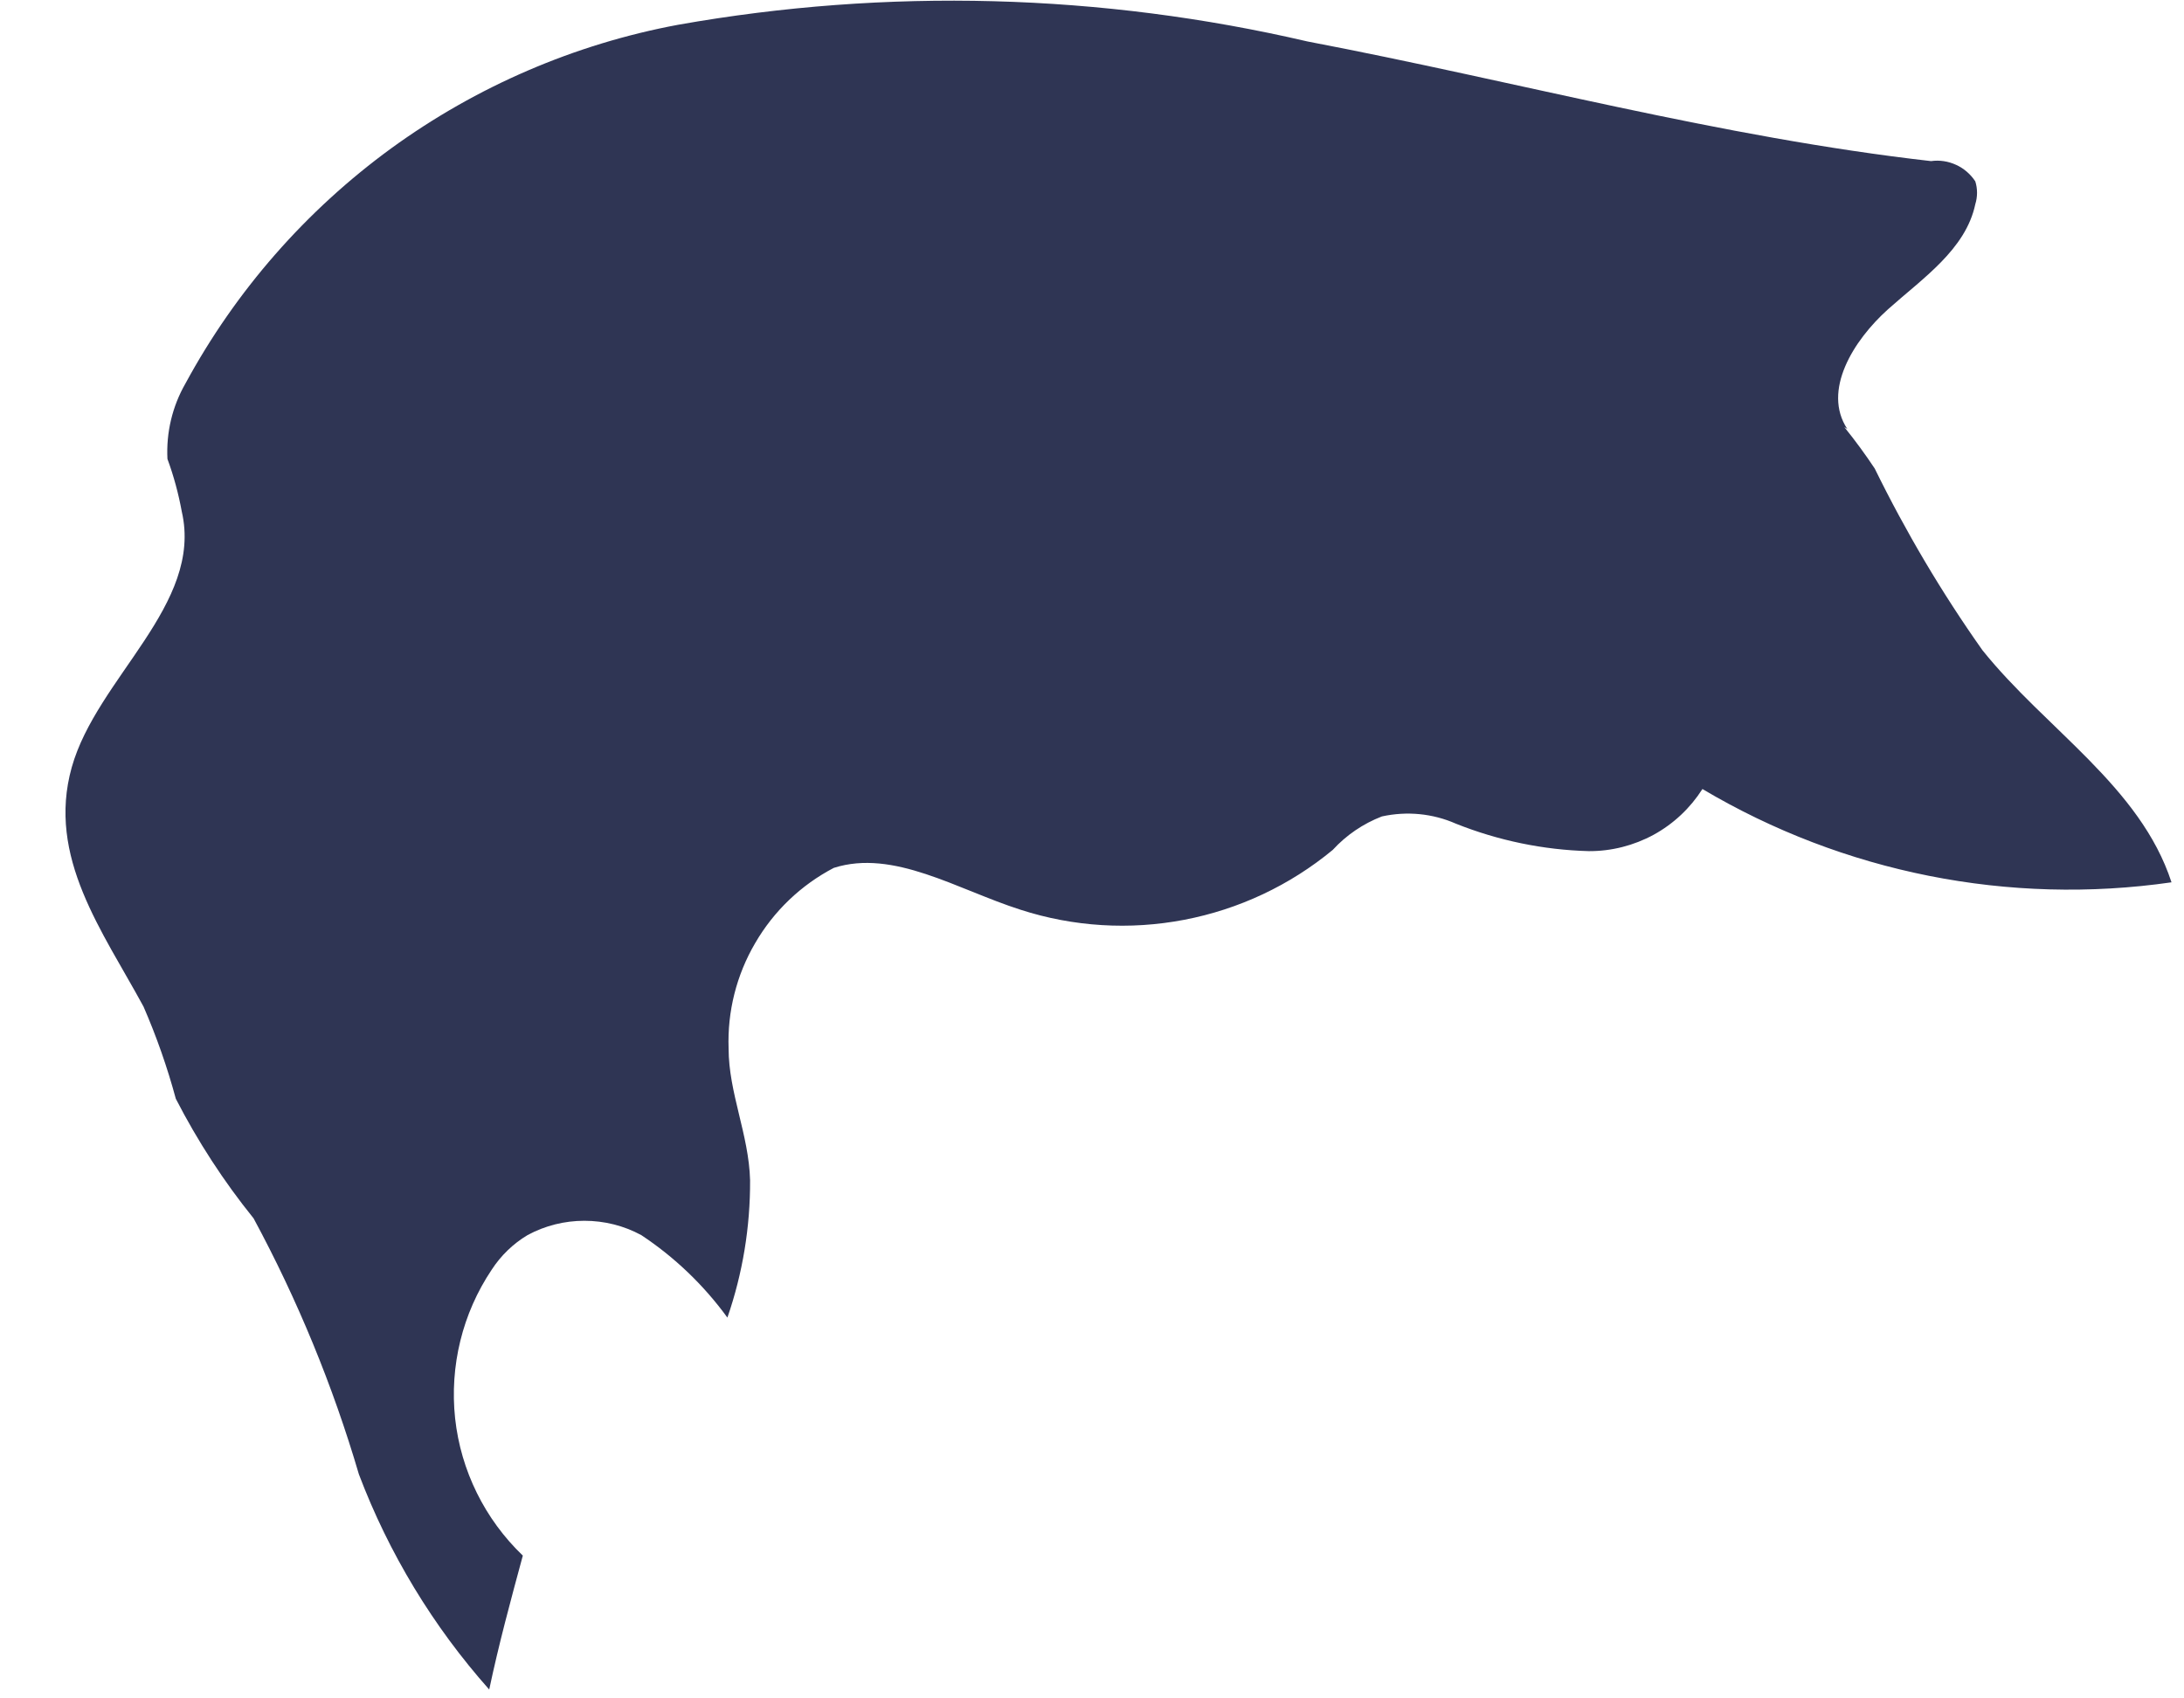<?xml version="1.0" encoding="UTF-8" standalone="no"?><svg width='18' height='14' viewBox='0 0 18 14' fill='none' xmlns='http://www.w3.org/2000/svg'>
<path d='M12.828 1.988C13.903 2.27 14.836 2.936 15.451 3.862C15.707 4.384 16.003 4.885 16.339 5.36C16.861 6.011 17.64 6.484 17.897 7.273C16.558 7.466 15.194 7.194 14.031 6.504C13.931 6.661 13.793 6.791 13.629 6.881C13.465 6.97 13.281 7.017 13.095 7.016C12.719 7.006 12.349 6.929 12 6.79C11.808 6.705 11.594 6.685 11.389 6.73C11.234 6.79 11.096 6.884 10.984 7.006C10.631 7.298 10.21 7.496 9.76 7.582C9.311 7.668 8.847 7.64 8.411 7.499C7.888 7.332 7.365 6.997 6.872 7.154C6.602 7.295 6.377 7.51 6.224 7.774C6.07 8.037 5.994 8.338 6.005 8.643C6.005 9.008 6.172 9.353 6.182 9.728C6.184 10.113 6.121 10.497 5.995 10.861C5.801 10.594 5.56 10.363 5.285 10.181C5.141 10.103 4.98 10.063 4.816 10.063C4.653 10.063 4.492 10.103 4.348 10.181C4.229 10.252 4.128 10.35 4.052 10.467C3.811 10.827 3.705 11.261 3.751 11.692C3.798 12.123 3.996 12.523 4.309 12.823C4.21 13.188 4.111 13.553 4.032 13.927C3.569 13.406 3.205 12.805 2.958 12.153C2.743 11.421 2.452 10.714 2.09 10.043C1.843 9.737 1.629 9.407 1.449 9.057C1.379 8.798 1.29 8.544 1.183 8.298C0.847 7.677 0.384 7.066 0.591 6.326C0.798 5.587 1.676 4.985 1.498 4.216C1.471 4.069 1.432 3.924 1.38 3.783C1.369 3.566 1.42 3.35 1.528 3.162C1.942 2.397 2.522 1.735 3.224 1.223C3.927 0.712 4.736 0.363 5.59 0.204C7.311 -0.101 9.075 -0.054 10.777 0.342C12.483 0.667 14.179 1.131 15.915 1.328C15.985 1.318 16.057 1.329 16.122 1.359C16.186 1.388 16.241 1.436 16.28 1.495C16.299 1.556 16.299 1.622 16.28 1.683C16.201 2.057 15.846 2.294 15.56 2.55C15.274 2.807 15.017 3.221 15.225 3.536' fill='#2F3554'/>
</svg>
